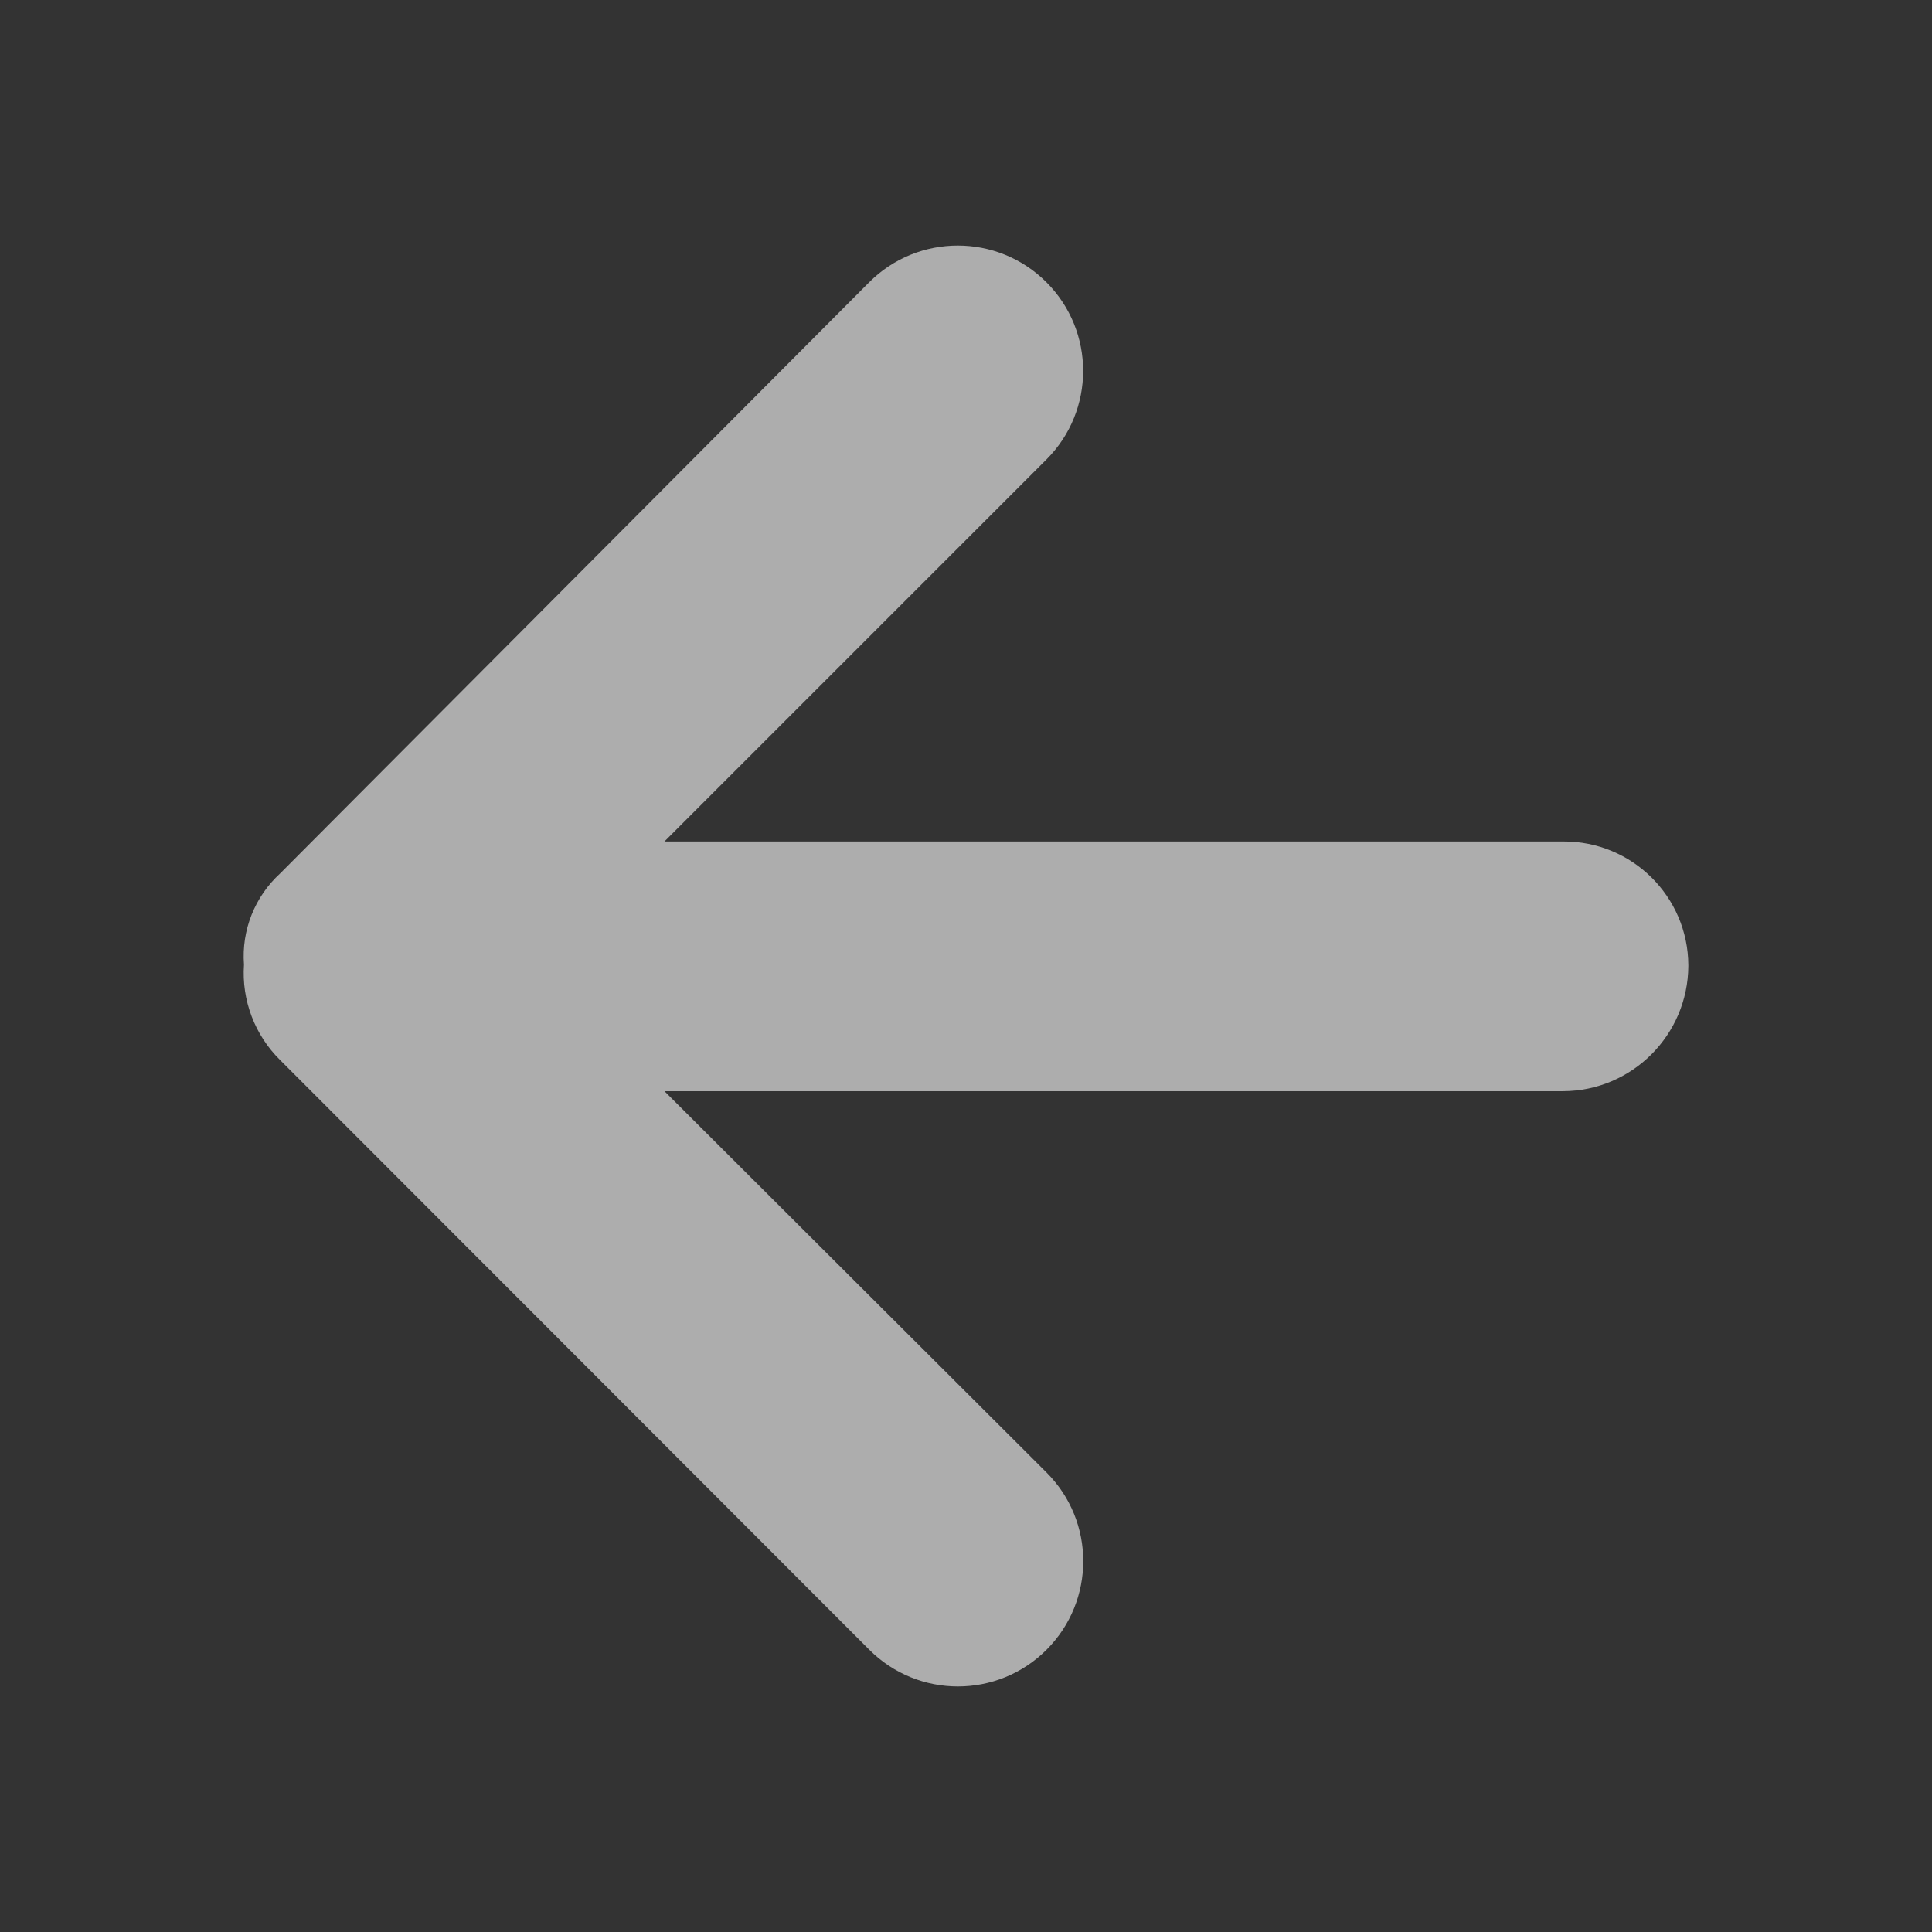 <svg version="1.1"  xmlns="http://www.w3.org/2000/svg" width="30px"
	height="30px" fill="rgba(255,255,255,.6)" viewBox="0 0 1792 1792" style="enable-background:new 0 0 1792 1792;" xml:space="preserve">
<rect x="0" y="0" width="1792" height="1792" fill="#333333" stroke="none"/>
<g>
	<path d="M259.9,983.3c-23.6-23.2-35.9-55.6-33.6-88.6c-2.4-31.9,10-63,33.6-84.6l546.3-548.3c45.4-45.4,119-45.4,164.4,0
	s45.4,119,0,164.4L616.3,780.5h833.6c63.8-0.4,115.8,51,116.1,114.8c0,0.2,0,0.4,0,0.7c-0.4,64-52.1,115.8-116.1,116.1H616.3
	l354.4,353.7c45.4,45.4,45.4,119,0,164.4s-119,45.4-164.4,0l0,0L259.9,983.3z" />
</g>
</svg>

